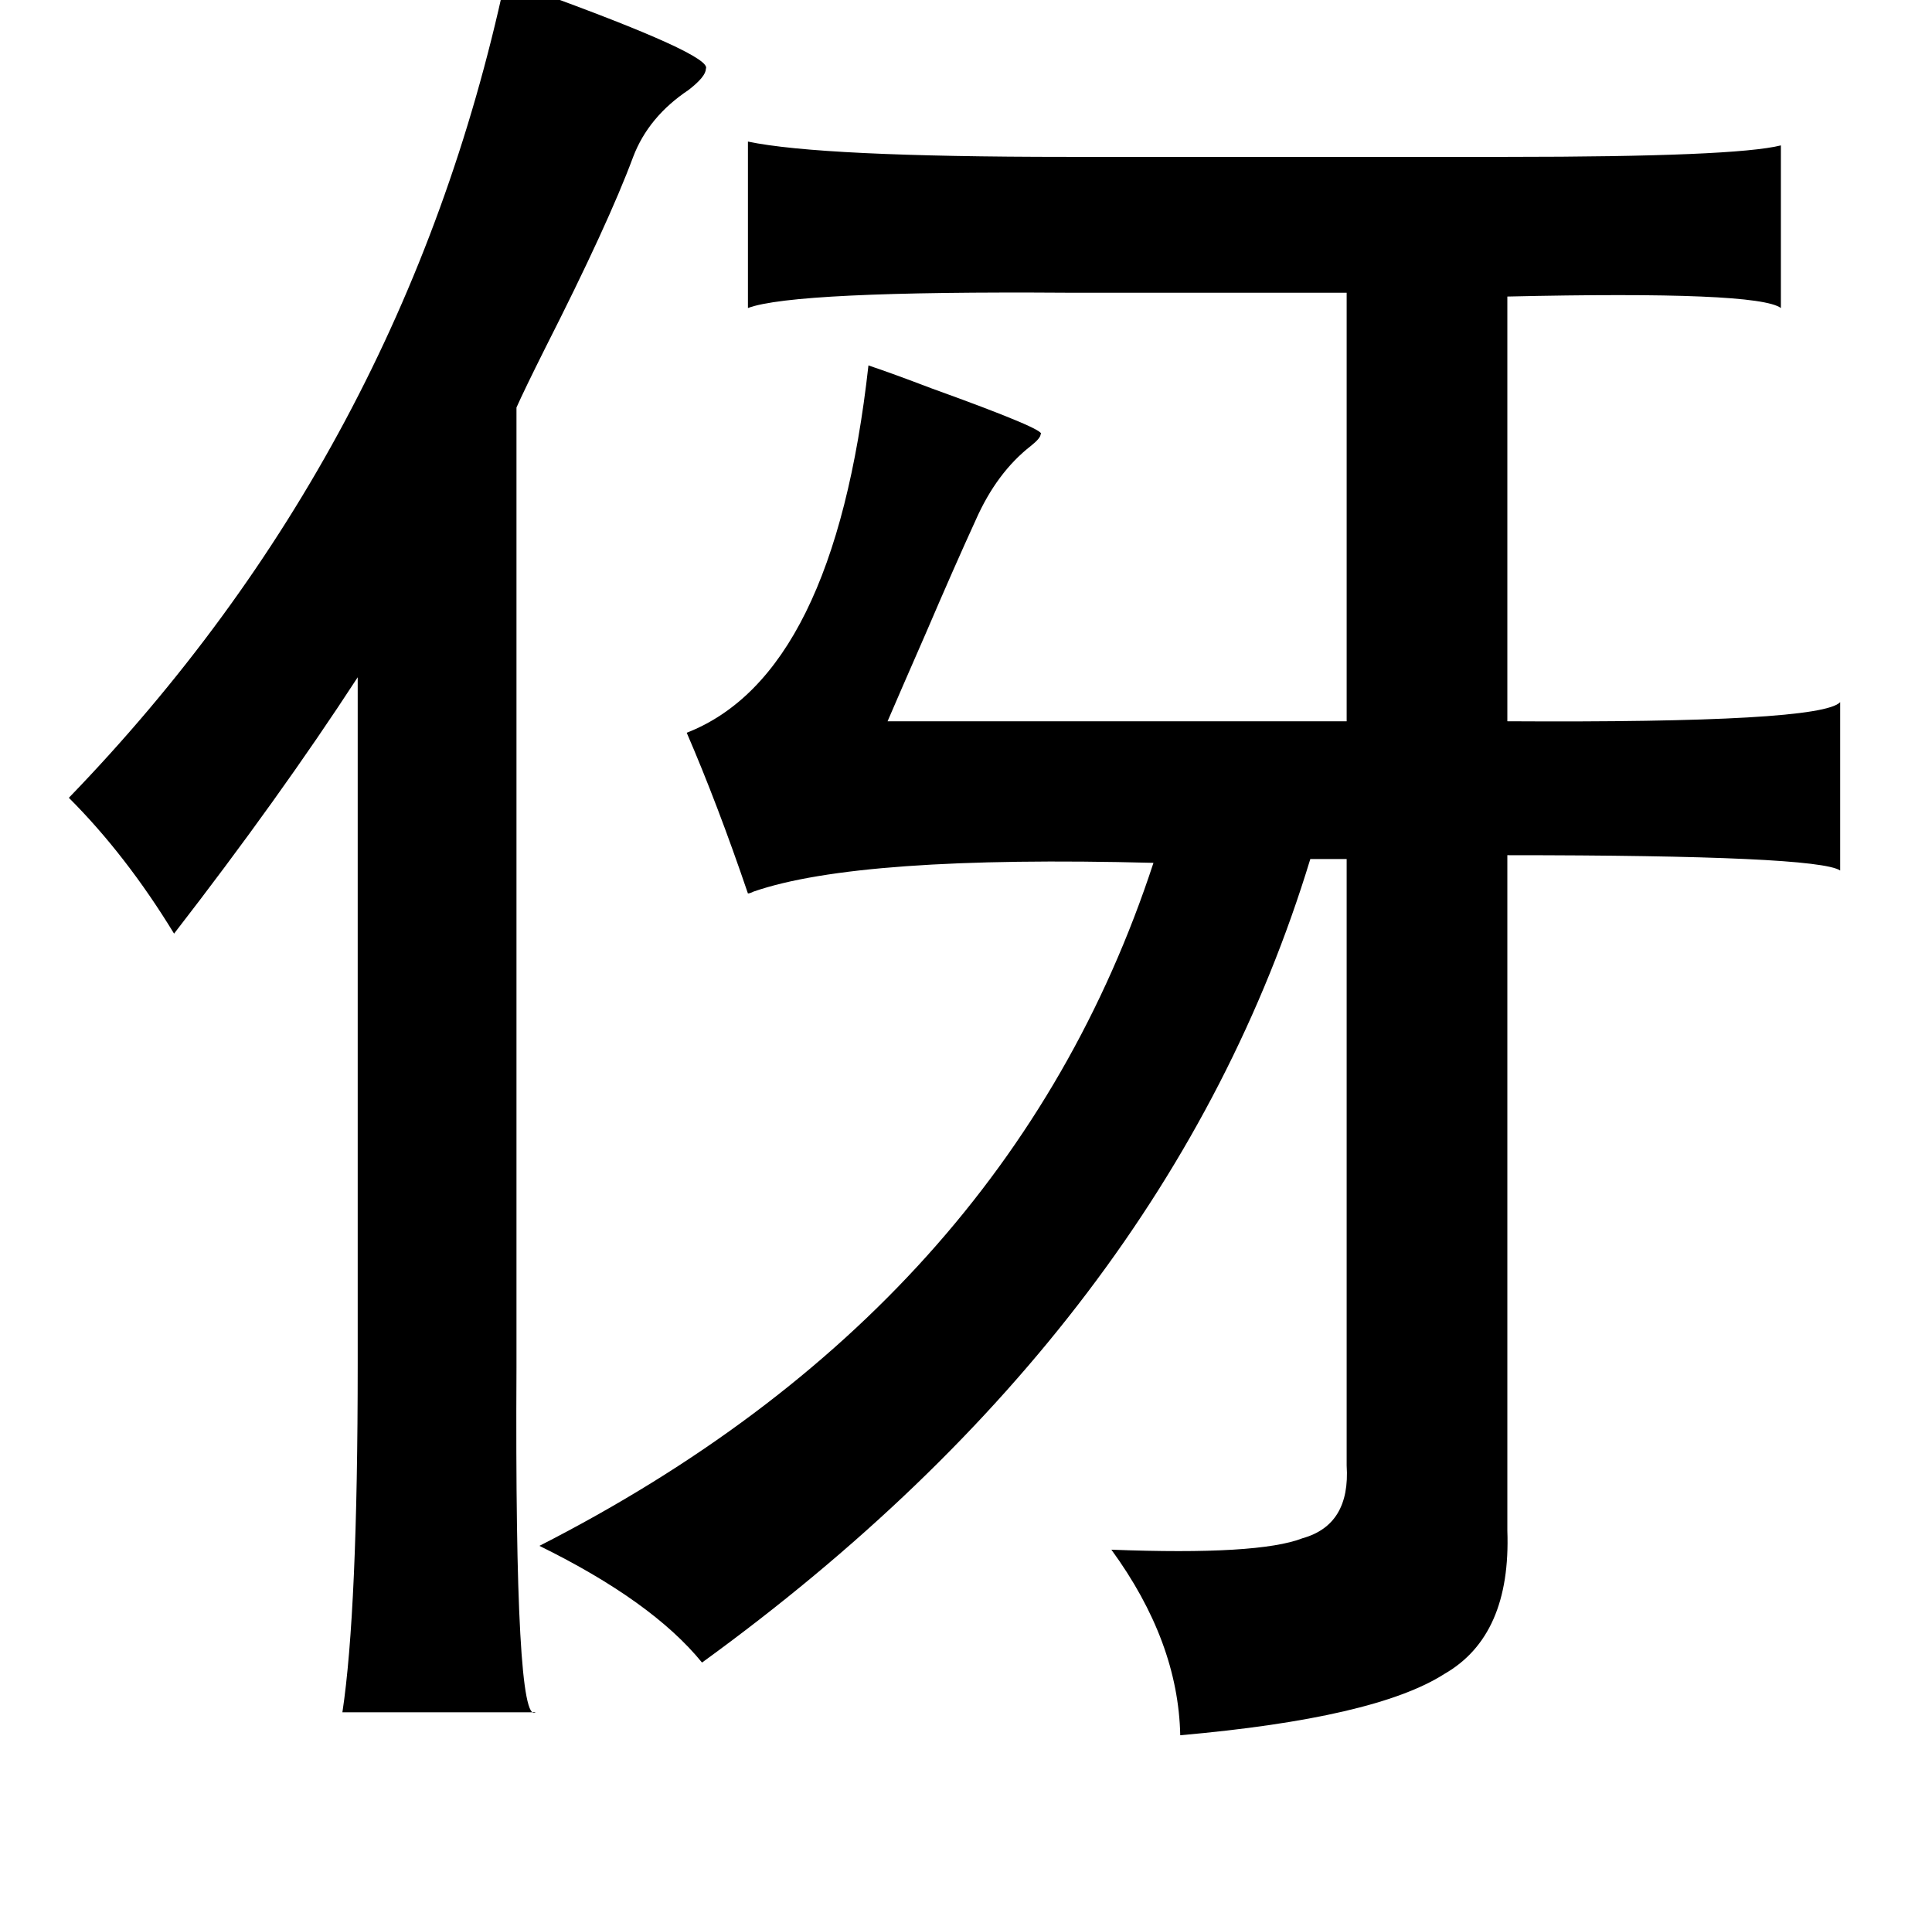 <?xml version="1.0" standalone="no"?>
<!DOCTYPE svg PUBLIC "-//W3C//DTD SVG 1.1//EN" "http://www.w3.org/Graphics/SVG/1.1/DTD/svg11.dtd" >
<svg xmlns="http://www.w3.org/2000/svg" xmlns:xlink="http://www.w3.org/1999/xlink" version="1.1" viewBox="-10 0 1010 1000">
   <path fill="currentColor"
d="M254 -10q5 2 15 5q94 34 90 41q0 4 -9 11q-21 14 -29 35q-13 35 -46 100q-11 22 -15 31v502q-1 188 10 180h-101q8 -53 8 -182v-359q-41 63 -96 134q-25 -41 -55 -71q175 -181 228 -427zM381 74q38 8 167 8h230q119 0 143 -6v85q-12 -9 -143 -6v222q164 1 174 -10v88
q-12 -8 -174 -8v353q2 55 -33 75q-36 23 -138 32q-1 -49 -36 -97q77 3 100 -6q25 -7 23 -38v-317h-19q-74 243 -318 420q-26 -32 -85 -61q245 -125 321 -357q-154 -4 -209 15q-2 1 -3 1q-16 -47 -32 -84q77 -30 95 -192q12 4 33 12q61 22 57 24q0 2 -5 6q-18 14 -29 39
q-11 24 -26 59q-14 32 -20 46h240v-224h-146q-143 -1 -167 8v-87z" />
</svg>
